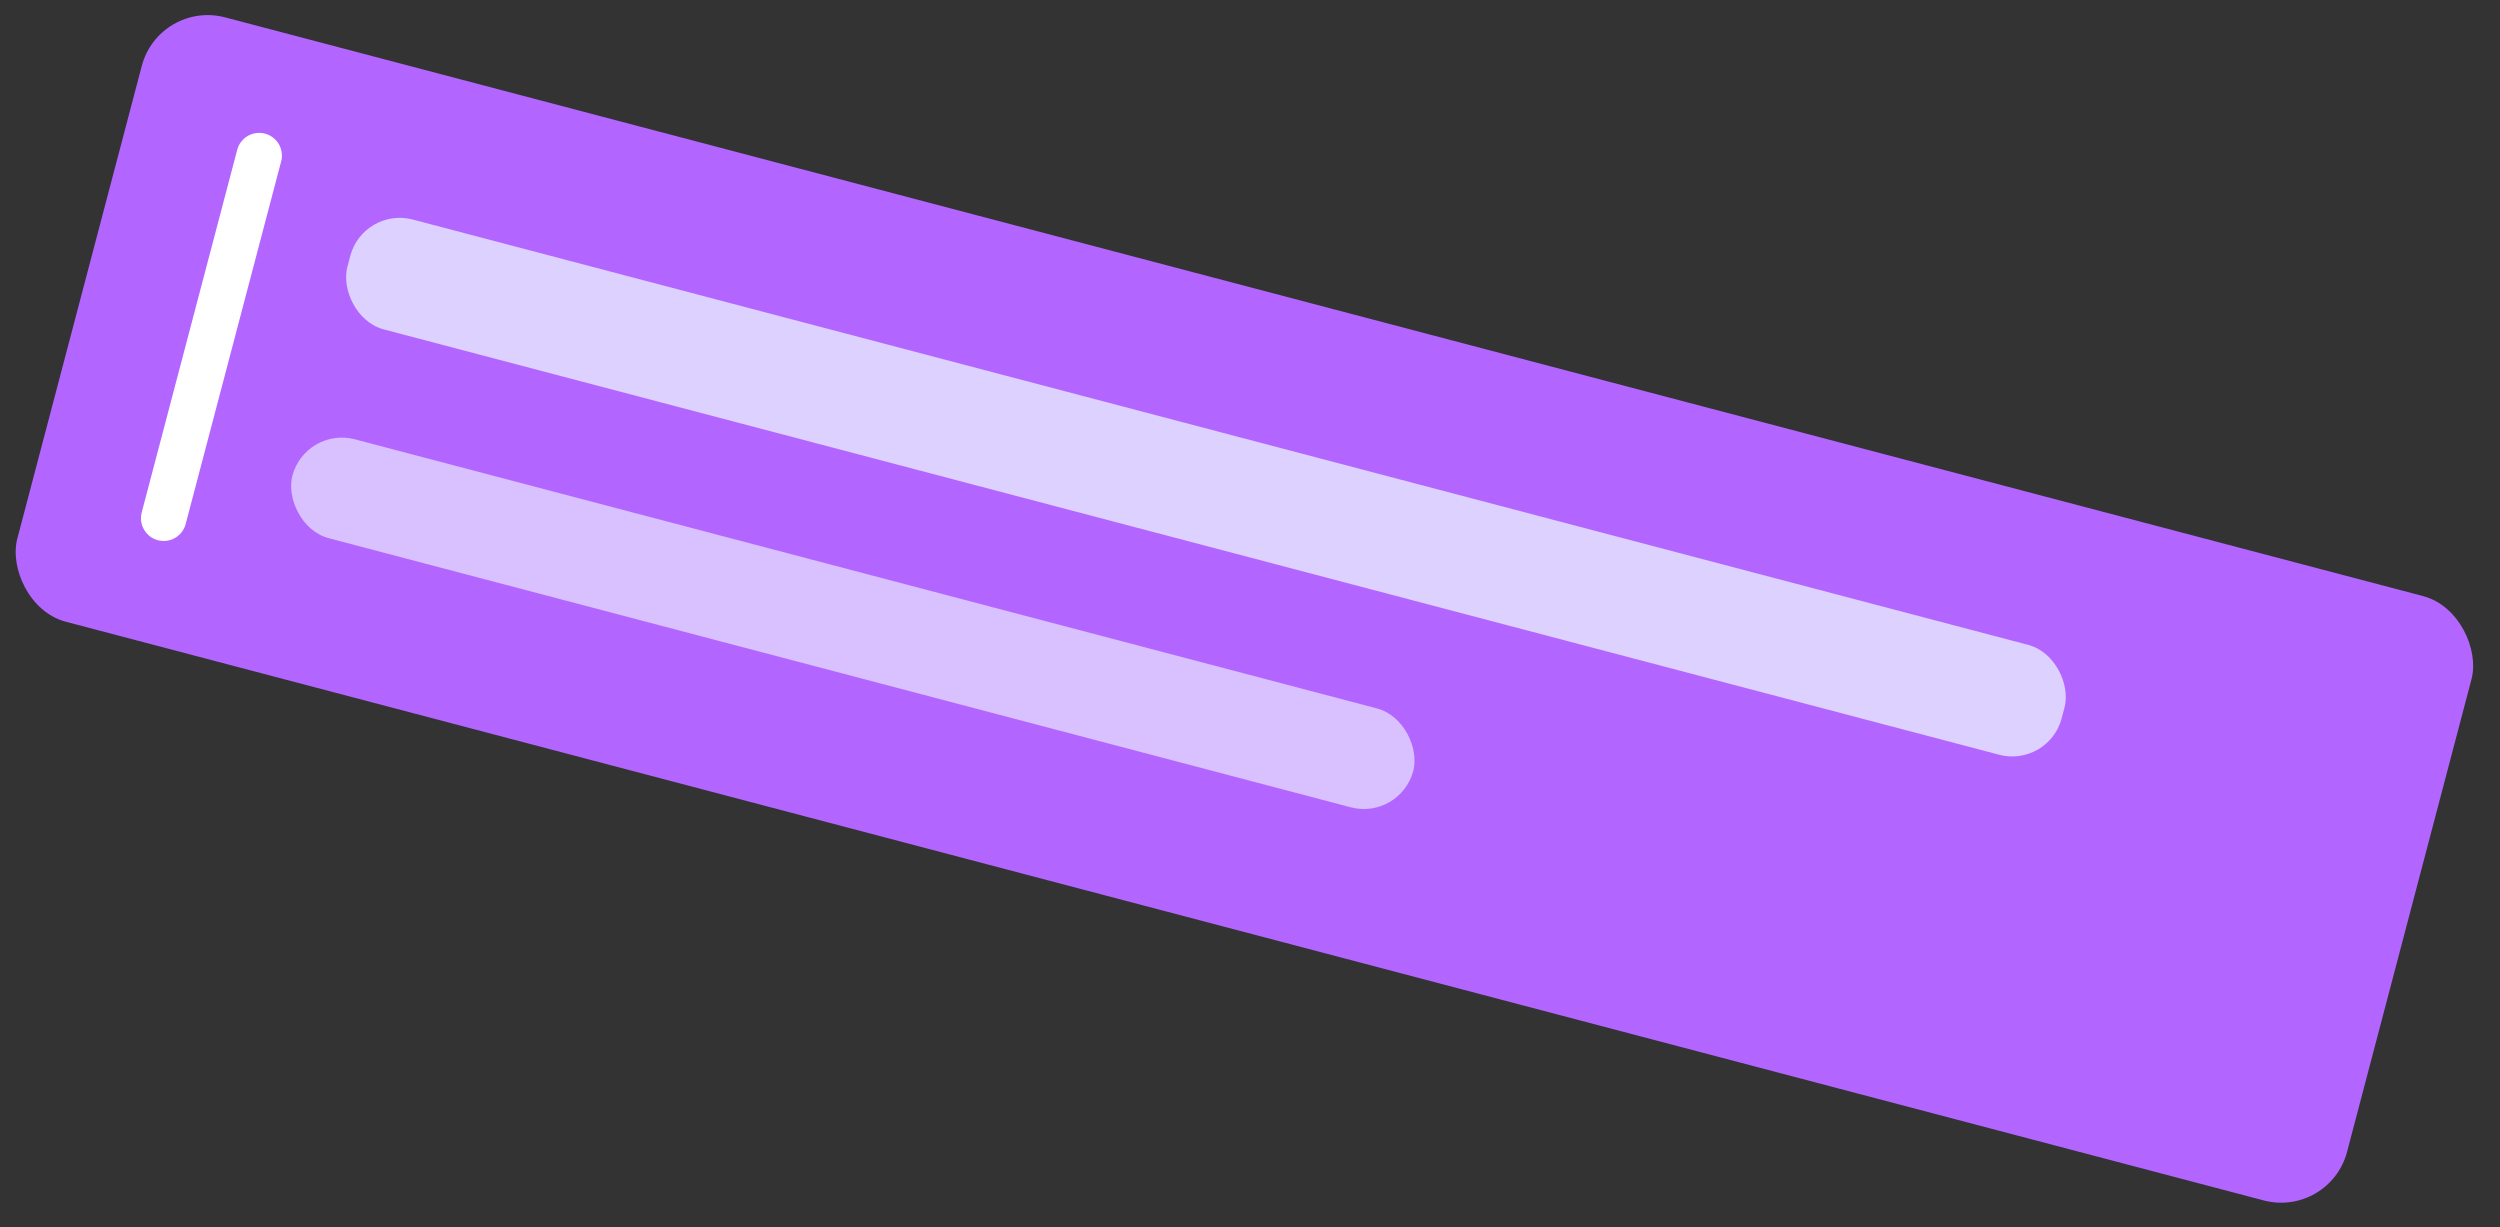 <svg width="220" height="108" viewBox="0 0 220 108" fill="none" xmlns="http://www.w3.org/2000/svg">
<rect x="0" y="0" width="220" height="108" fill="#333333" stroke="none"/>
<rect x="14.004" width="212" height="55" rx="6" transform="rotate(14.751 14.004 0)" fill="#B366FF"/>
<path d="M22.808 13.693L14.405 45.605" stroke="white" stroke-width="4" stroke-linecap="round"/>
<rect width="156" height="29" transform="translate(31.969 18.173) rotate(14.751)" fill="#B366FF"/>
<rect x="31.969" y="18.173" width="156" height="10" rx="4.5" transform="rotate(14.751 31.969 18.173)" fill="#DDD1FF"/>
<rect x="26.876" y="37.514" width="102" height="9" rx="4.5" transform="rotate(14.751 26.876 37.514)" fill="#E4DAFF" fill-opacity="0.79"/>
</svg>
